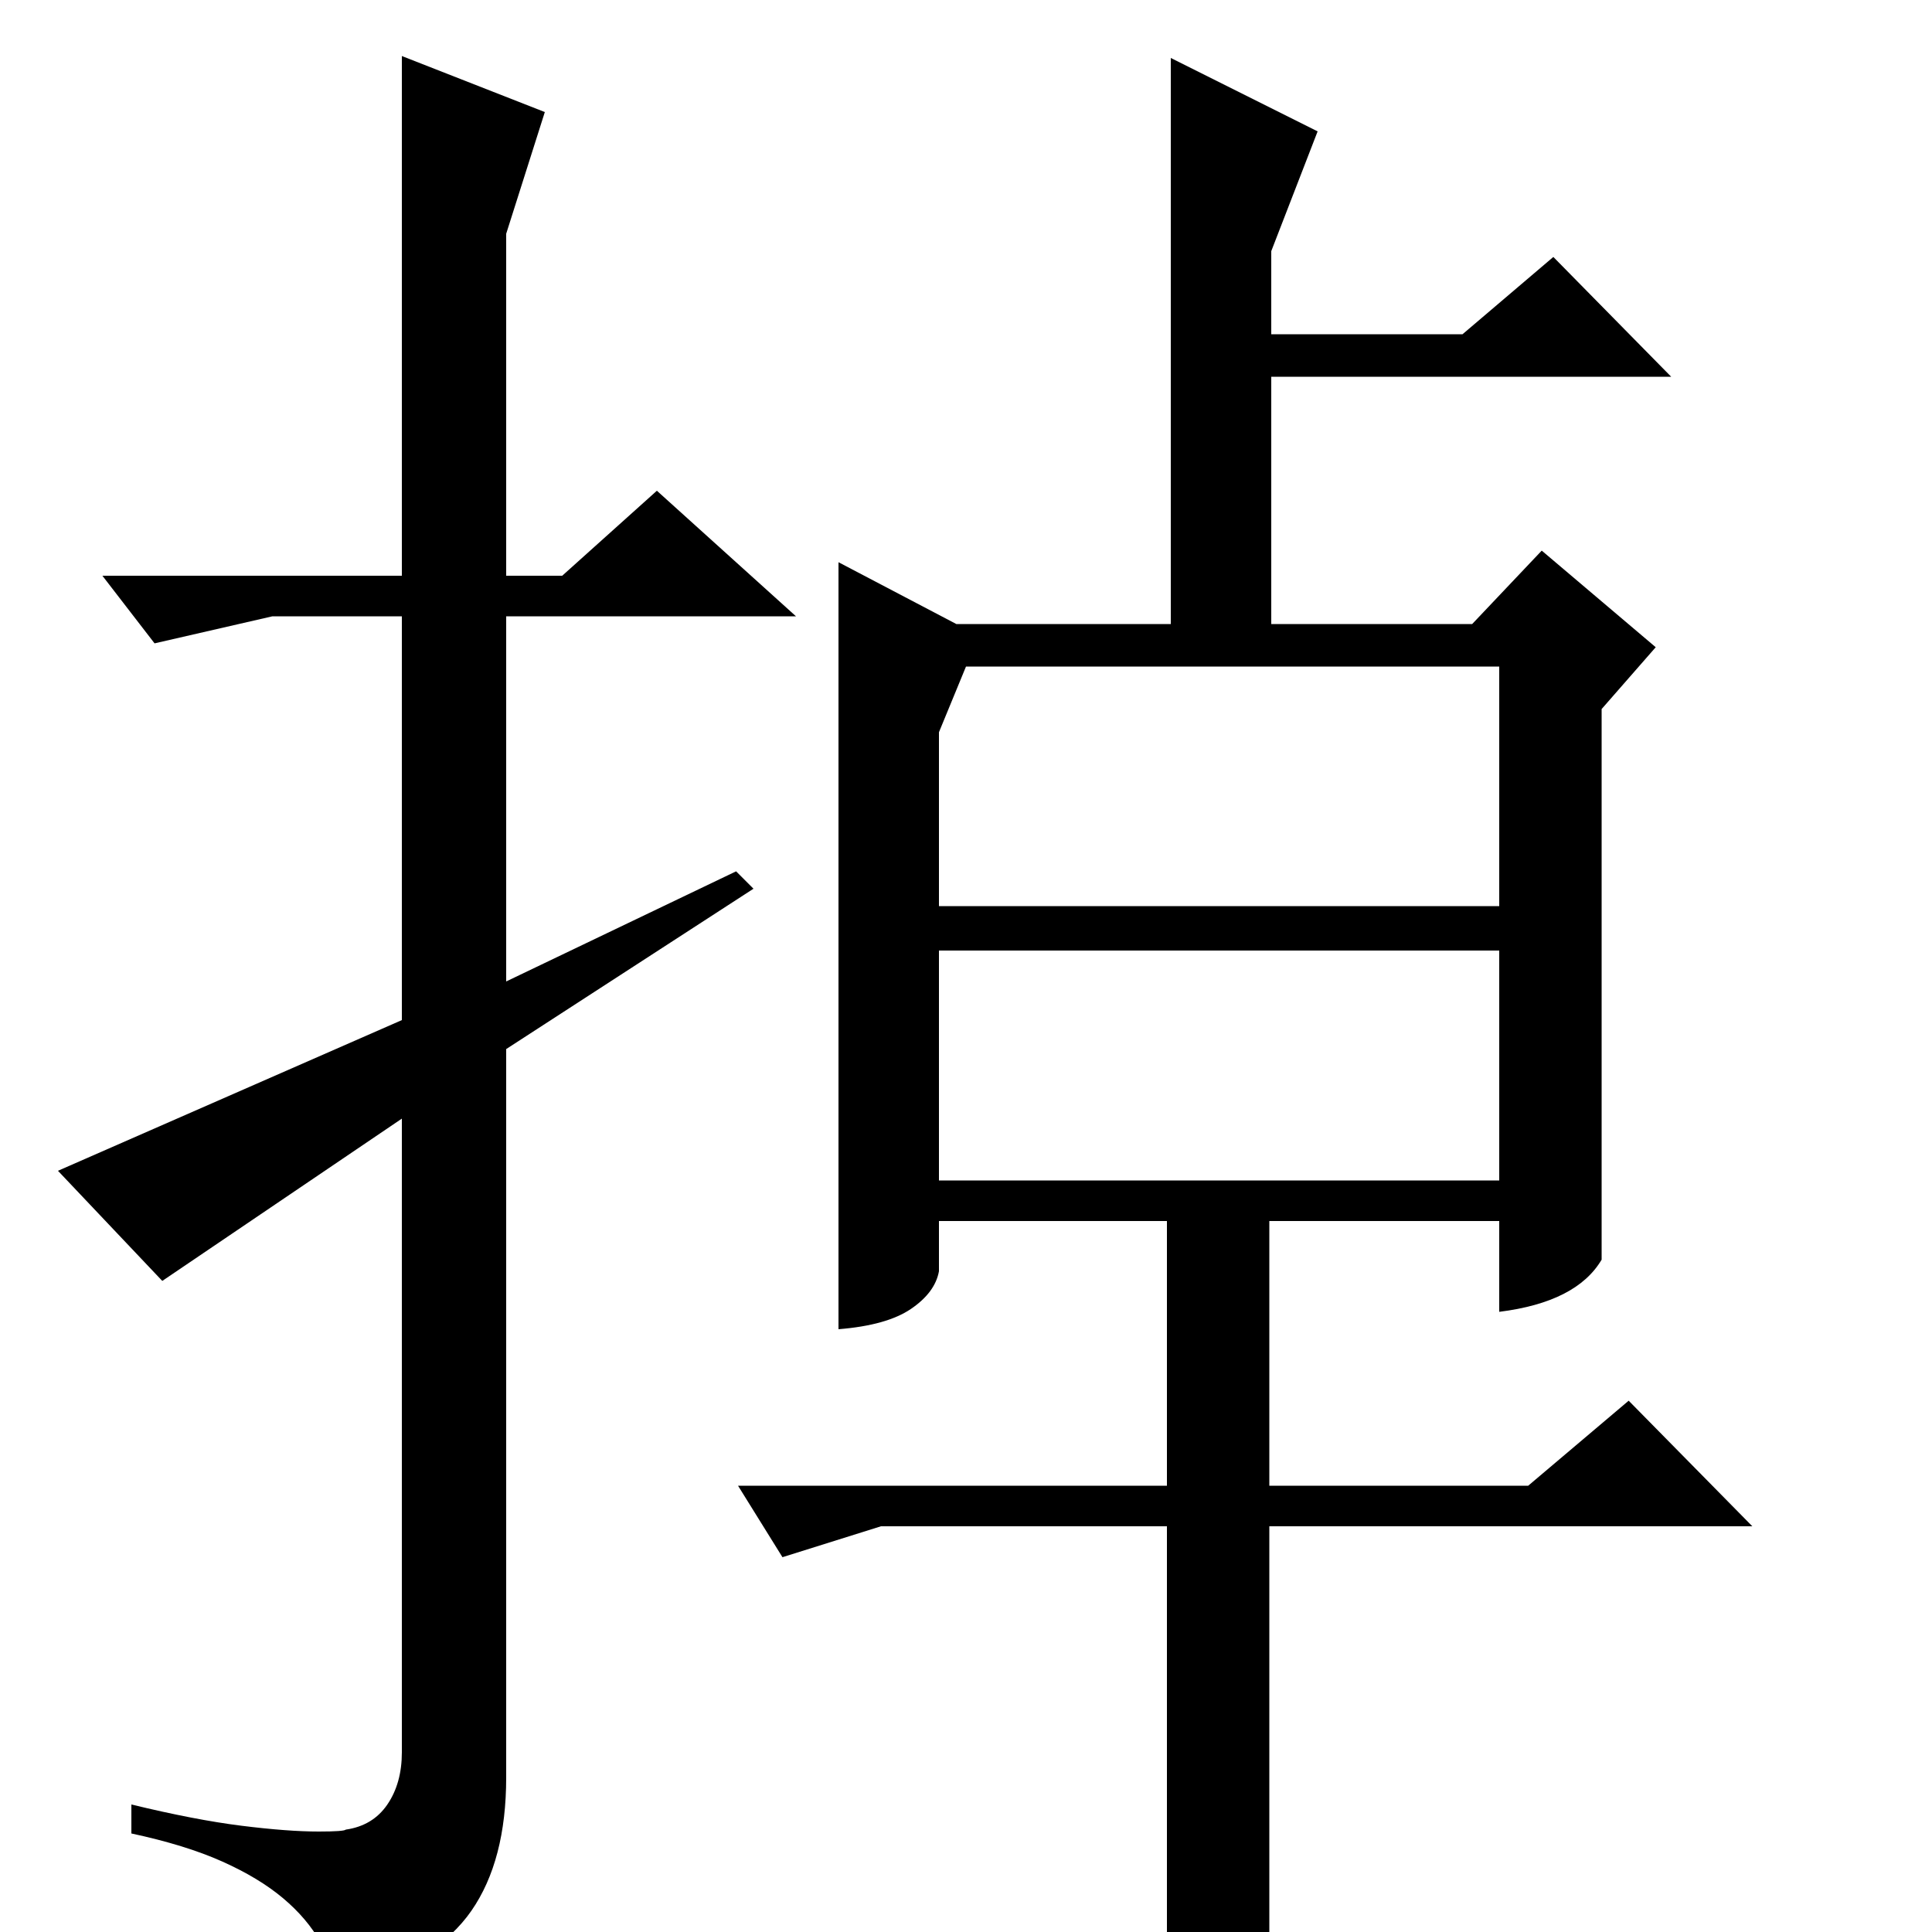 <?xml version="1.0" standalone="no"?>
<!DOCTYPE svg PUBLIC "-//W3C//DTD SVG 1.1//EN" "http://www.w3.org/Graphics/SVG/1.1/DTD/svg11.dtd" >
<svg xmlns="http://www.w3.org/2000/svg" xmlns:xlink="http://www.w3.org/1999/xlink" version="1.1" viewBox="0 -200 1000 1000">
  <g transform="matrix(1 0 0 -1 0 800)">
   <path fill="currentColor"
d="M682 932l-24 -62v-43h99l47 40l61 -62h-207v-128h104l36 38l59 -50l-28 -32v-285q-13 -22 -53 -27v47h-119v-137h134l52 44l64 -65h-250v-210q-10 -14 -22 -22t-31 -10v242h-148l-51 -16l-23 37h222v137h-118v-26q-2 -11 -14.5 -19.5t-37.5 -10.5v397l61 -32h111v293z
M486 531h290v124h-276l-14 -34v-90zM486 508v-119h290v119h-290zM262 457v-377q0 -43 -18 -69t-66 -44q-5 15 -12 27.5t-19.5 23t-31.5 19t-47 14.5v15q33 -8 57 -11t40 -3q13 0 14 1q14 2 21.5 13t7.5 27v328l-124 -84l-54 57l178 78v209h-67l-61 -14l-27 35h155v269
l74 -29l-20 -63v-177h29l49 44l72 -65h-150v-189l119 57l9 -9z" />
  </g>

</svg>
